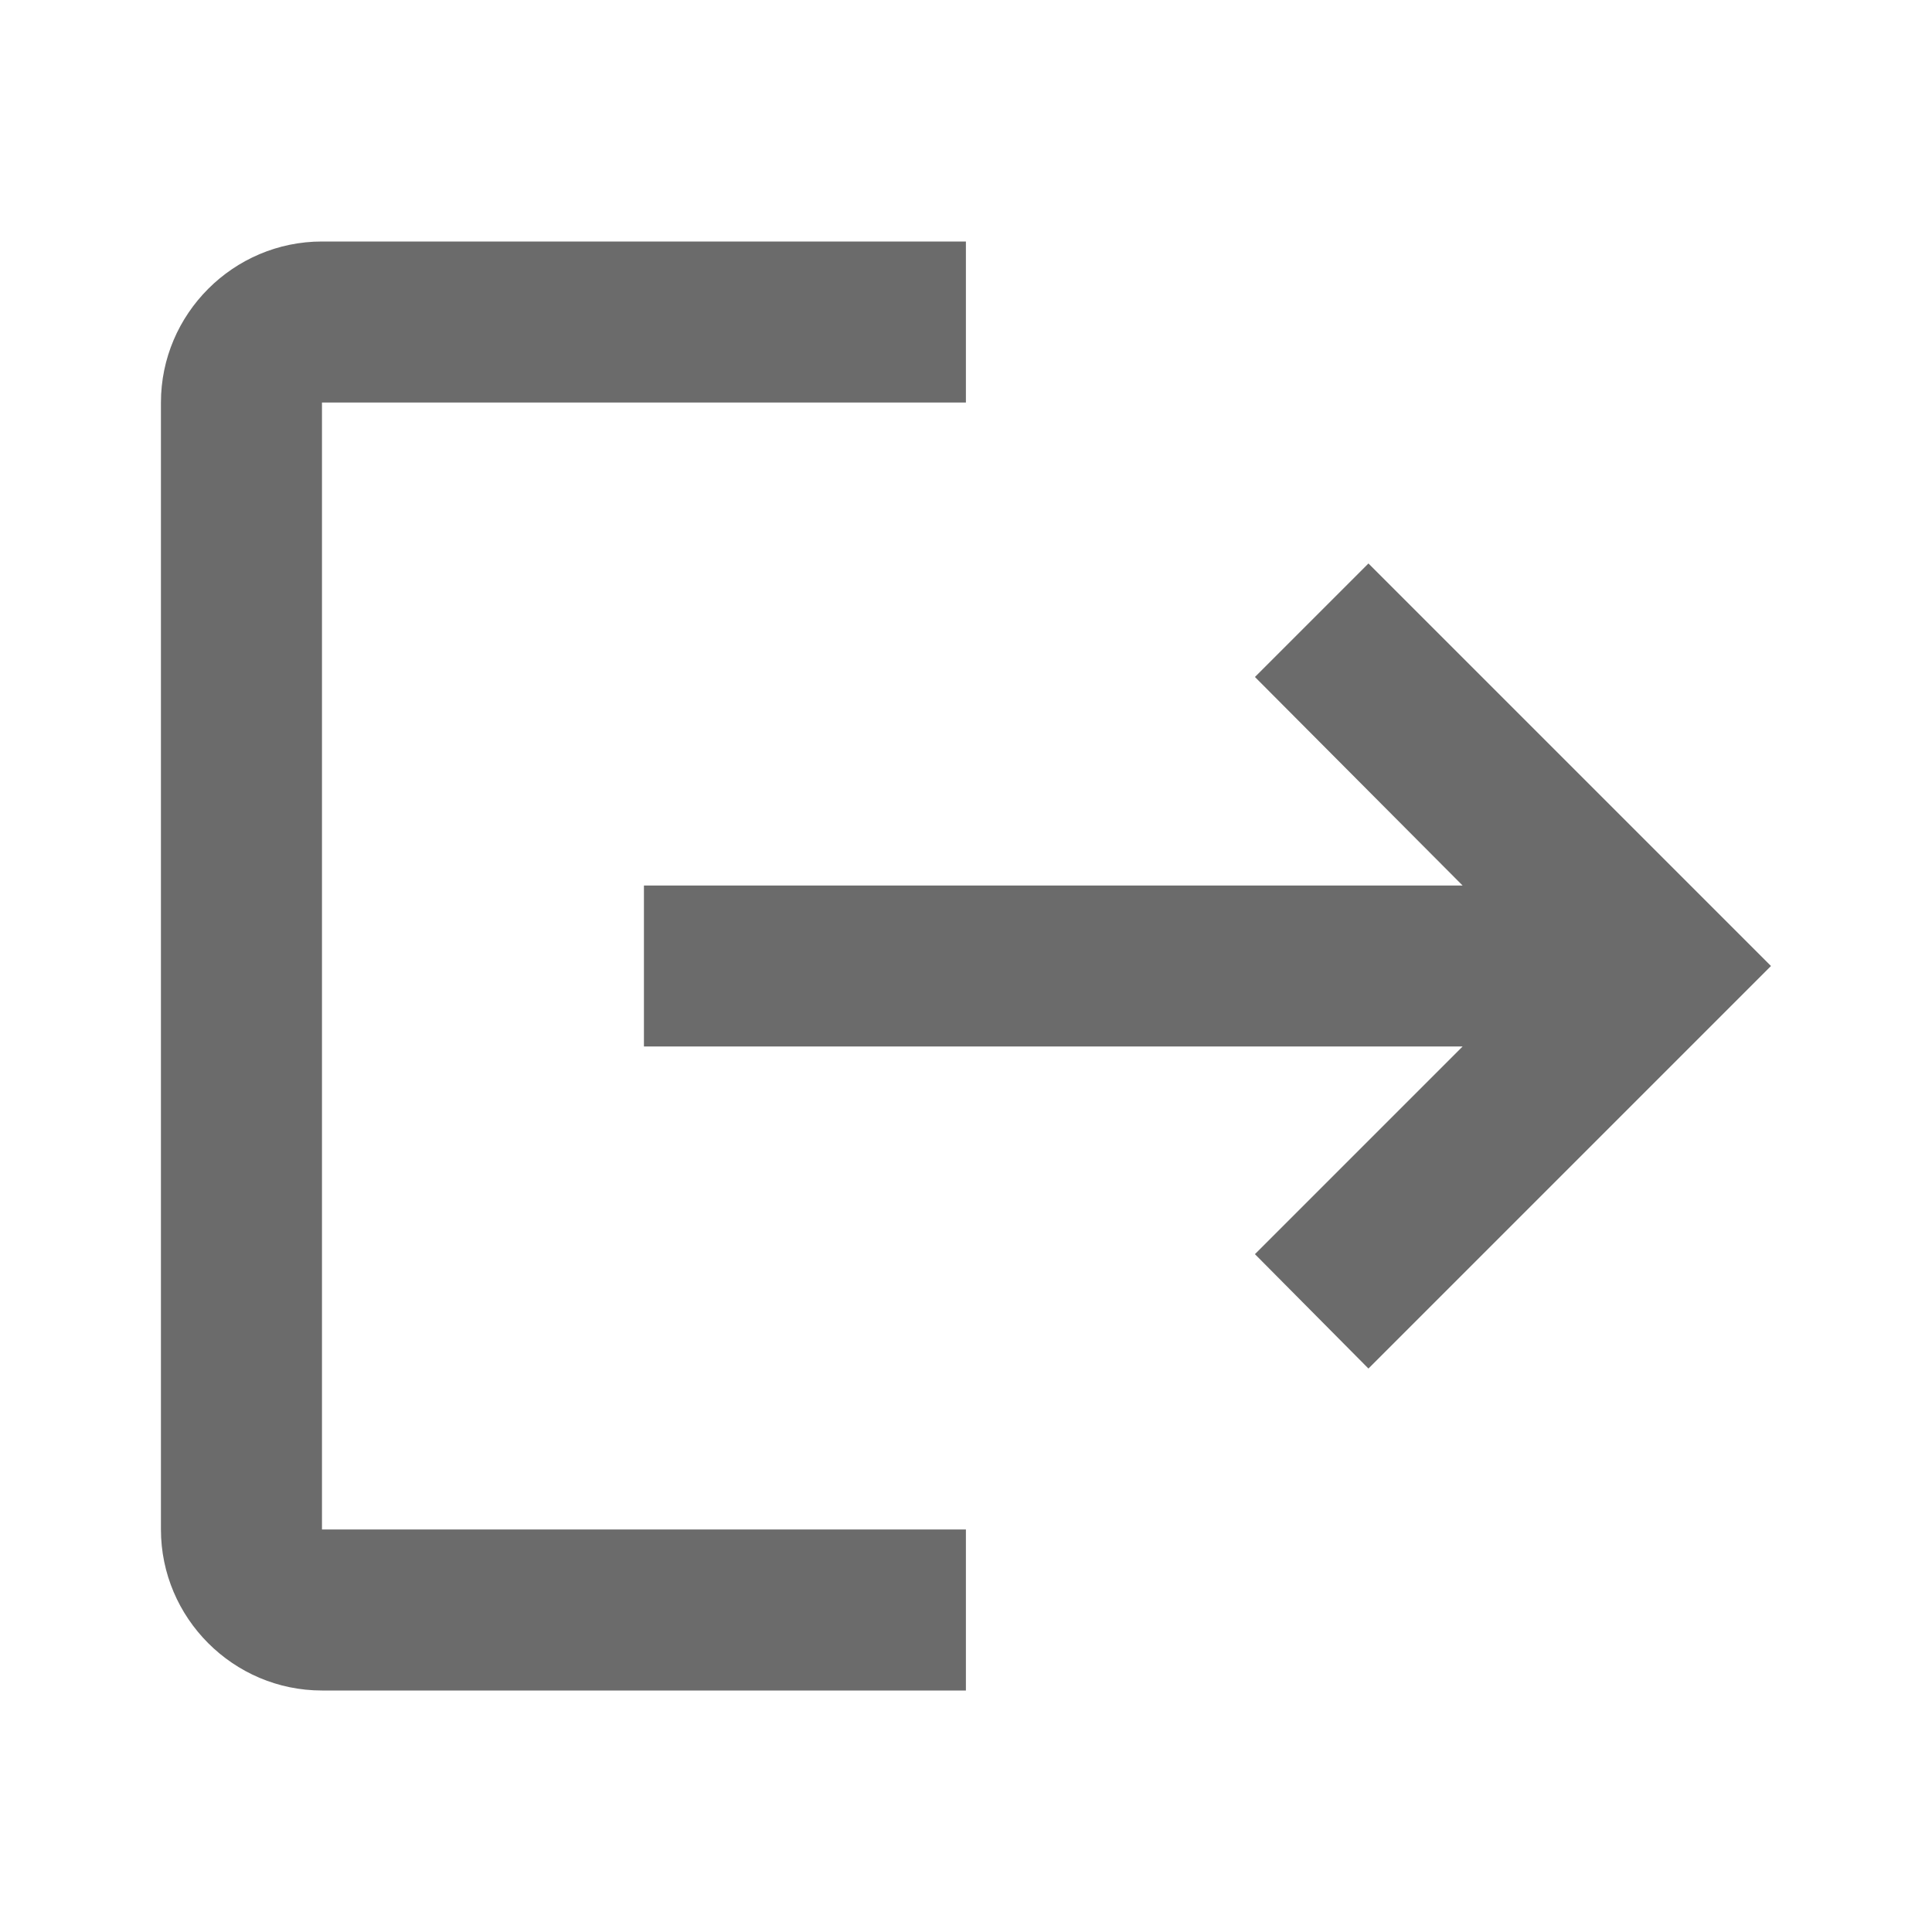 <svg width="20" height="20" viewBox="0 0 20 20" fill="none" xmlns="http://www.w3.org/2000/svg">
<path d="M14.166 5.833L12.991 7.008L15.141 9.167H6.666V10.833H15.141L12.991 12.983L14.166 14.167L18.333 10L14.166 5.833ZM3.333 4.167H9.999V2.5H3.333C2.416 2.5 1.666 3.25 1.666 4.167V15.833C1.666 16.75 2.416 17.5 3.333 17.5H9.999V15.833H3.333V4.167Z" fill="#1C1C1C" fill-opacity="0.65"/>
</svg>
